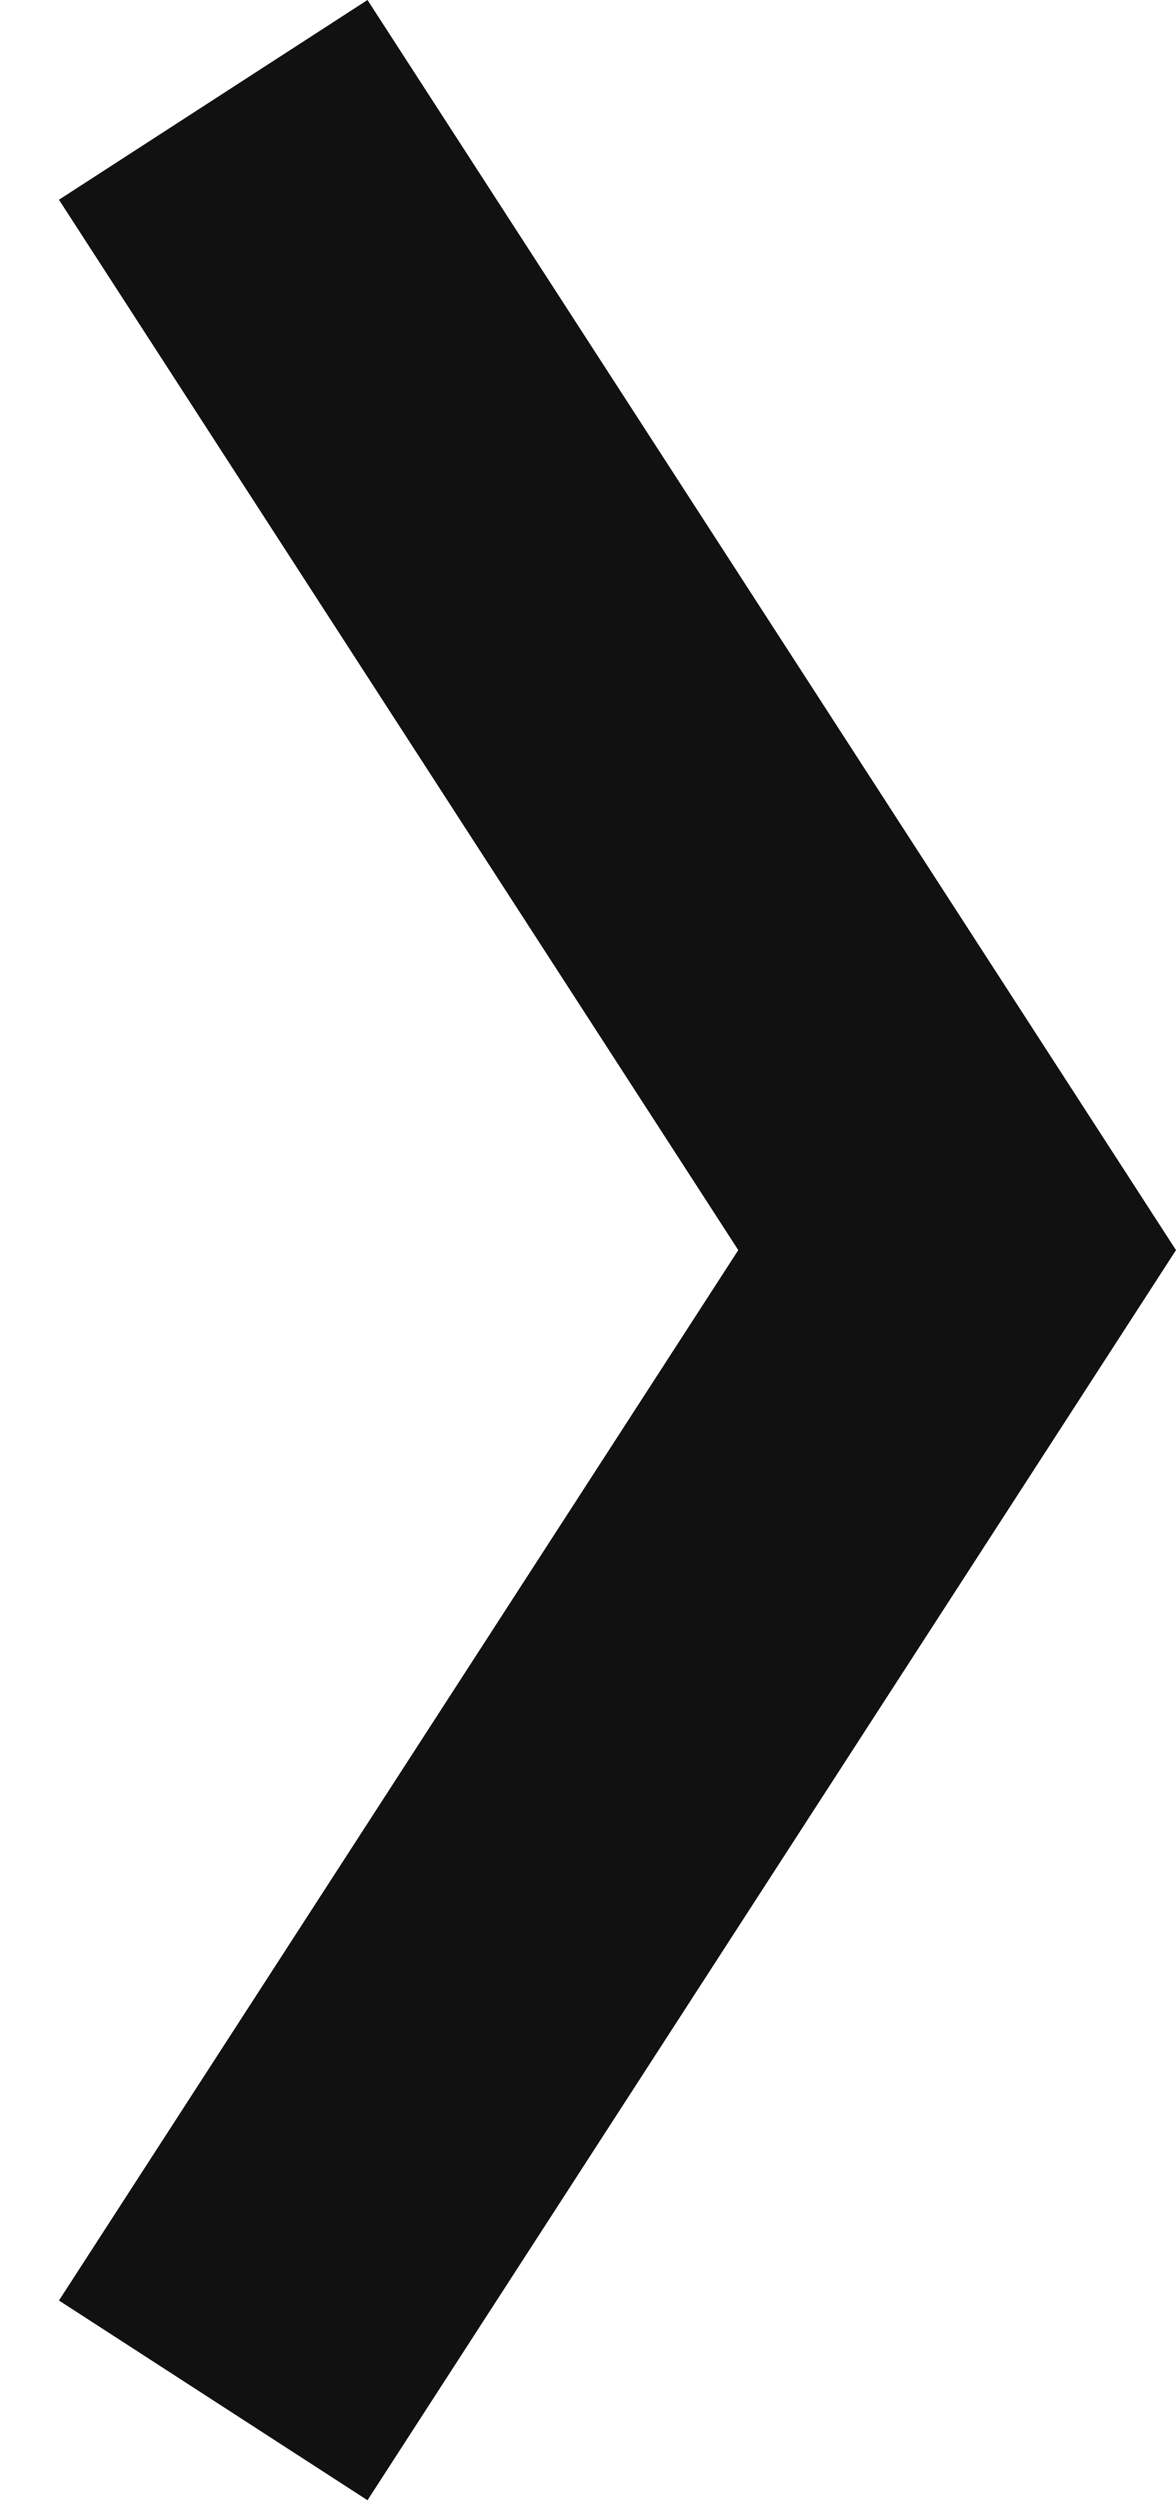 <svg width="16" height="34" viewBox="0 0 16 34" fill="none" xmlns="http://www.w3.org/2000/svg">
<line x1="2.901" y1="32.642" x2="13.901" y2="15.642" stroke="#111111" stroke-width="5"/>
<line x1="13.901" y1="18.358" x2="2.901" y2="1.358" stroke="#111111" stroke-width="5"/>
</svg>
